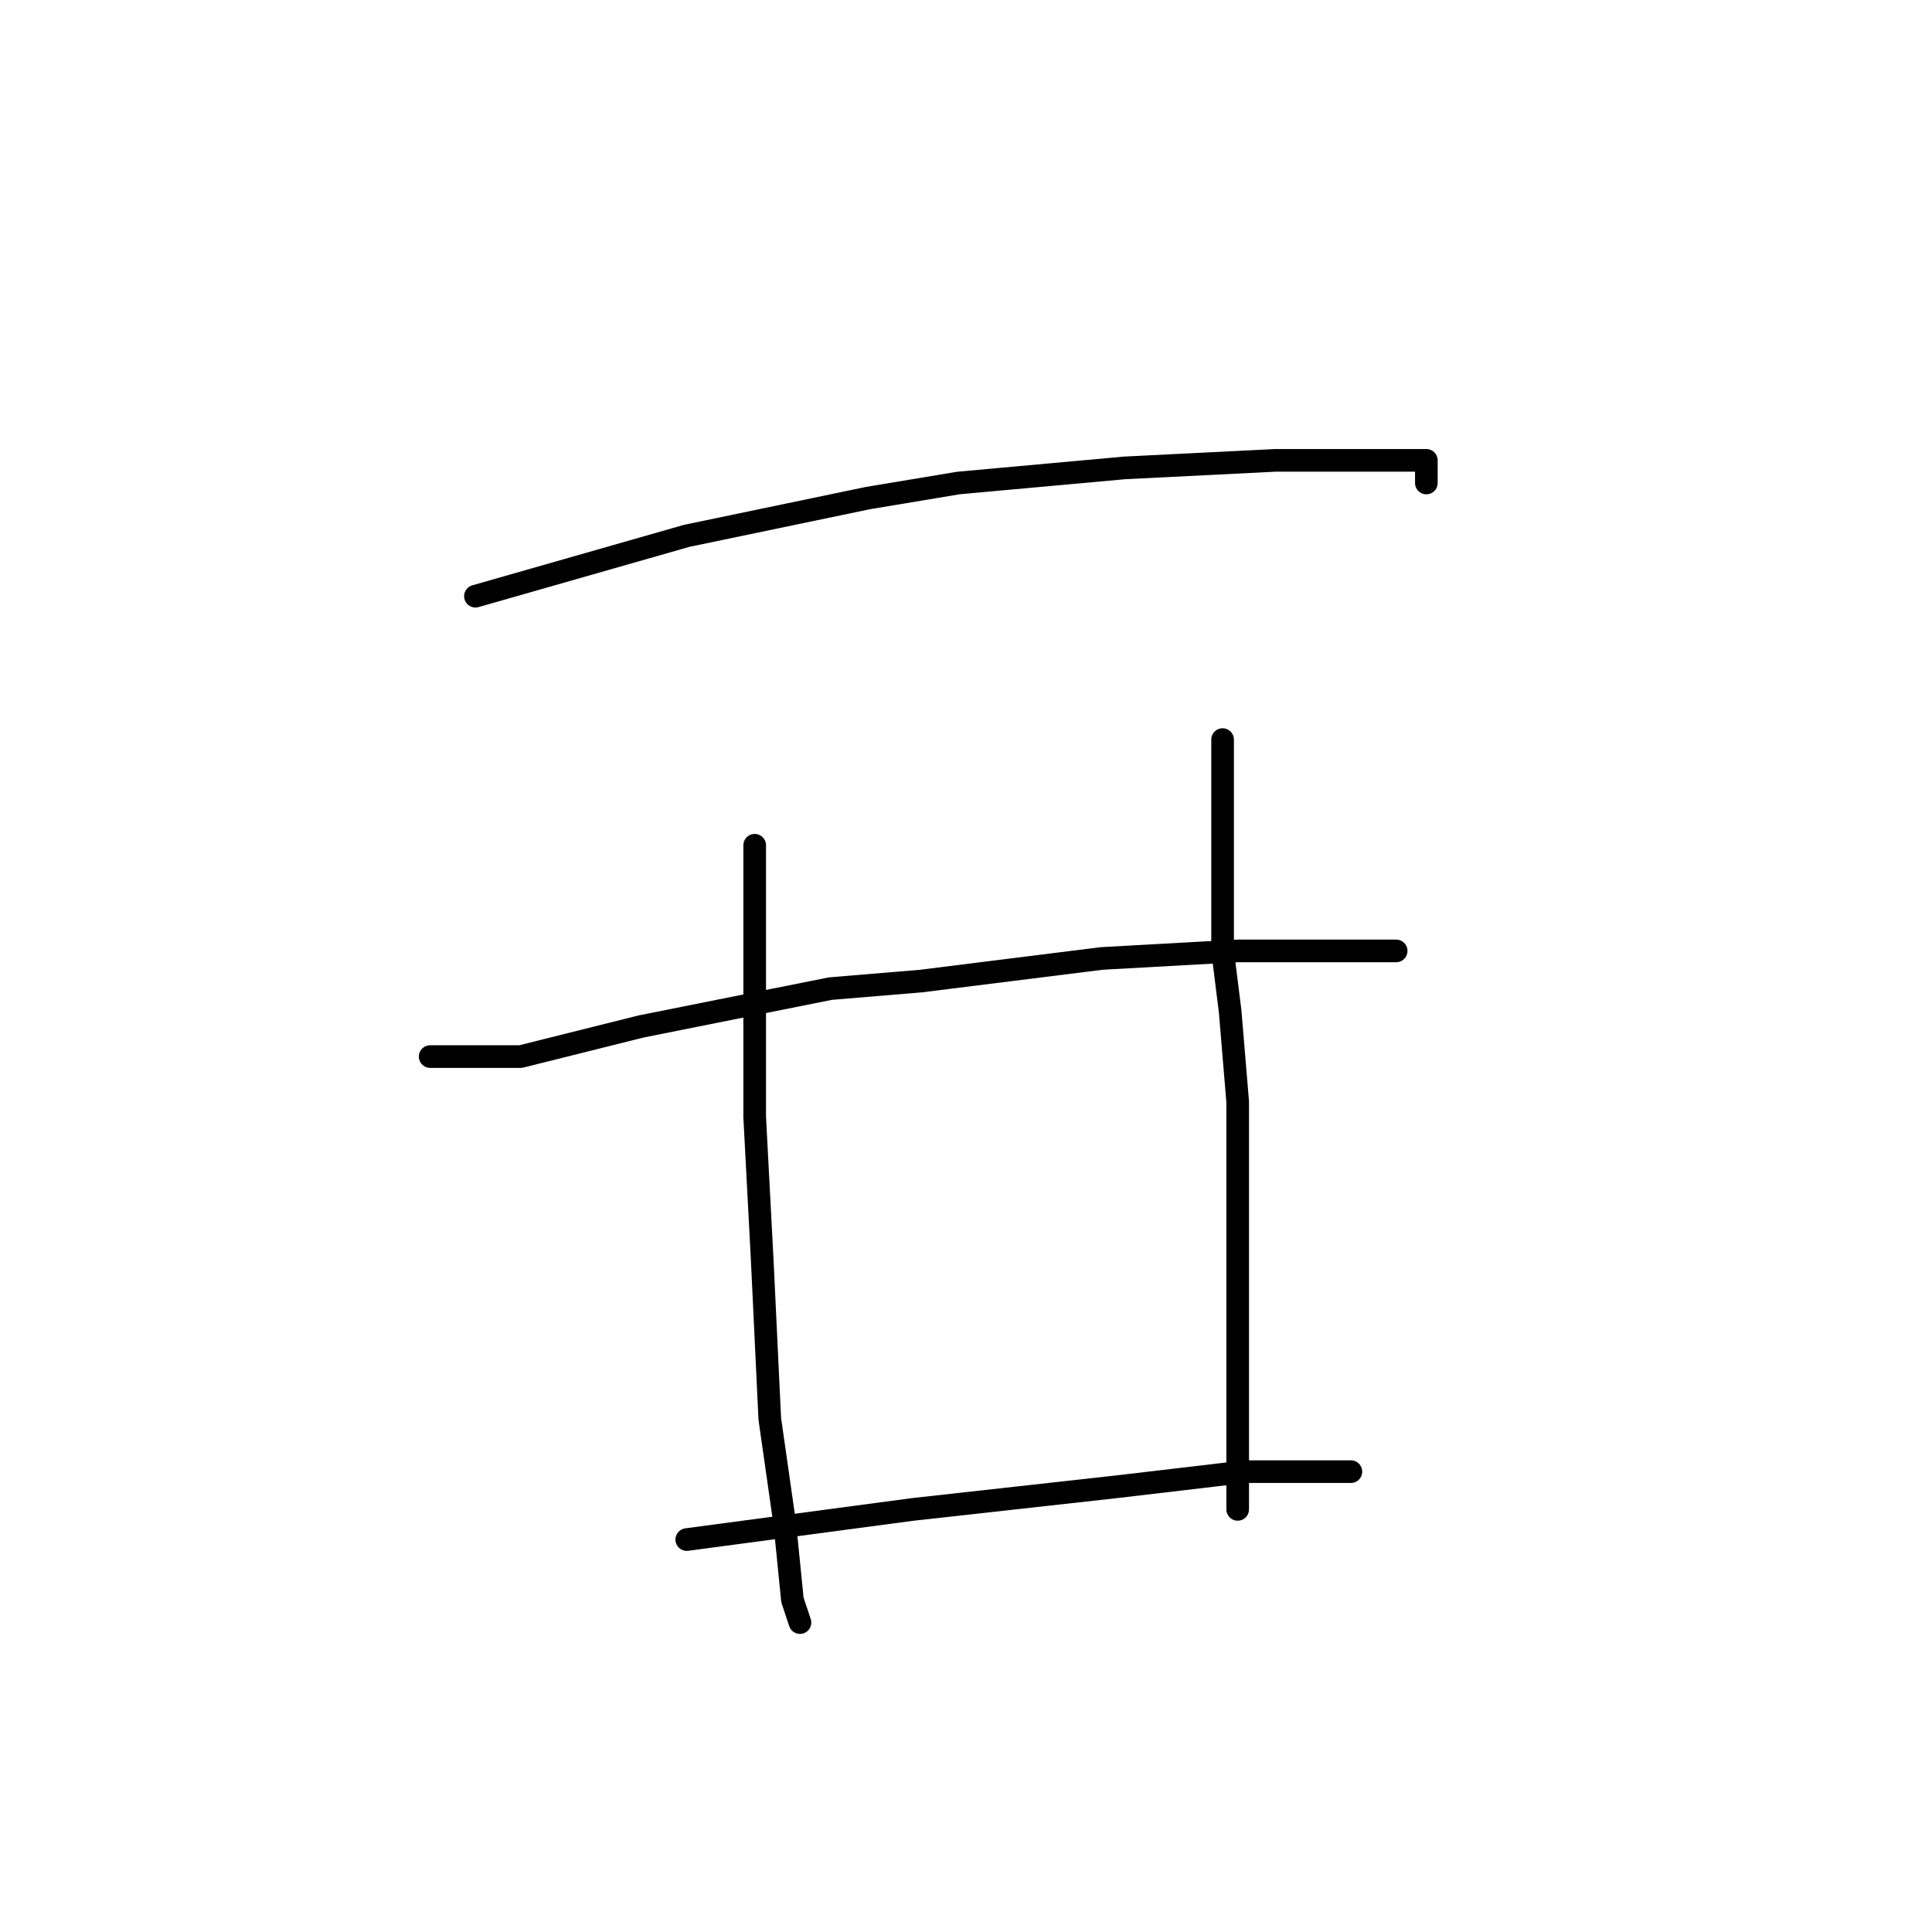 <?xml version="1.0" standalone="no"?>
    <svg width="256" height="256" xmlns="http://www.w3.org/2000/svg" version="1.1">
    <polyline stroke="black" stroke-width="3" stroke-linecap="round" fill="transparent" stroke-linejoin="round" points="63 79 77 75 91 71 115 66 127 64 149 62 169 61 182 61 189 61 189 64 189 64 " />
        <polyline stroke="black" stroke-width="3" stroke-linecap="round" fill="transparent" stroke-linejoin="round" points="57 140 63 140 69 140 85 136 110 131 122 130 146 127 164 126 178 126 185 126 185 126 " />
        <polyline stroke="black" stroke-width="3" stroke-linecap="round" fill="transparent" stroke-linejoin="round" points="100 112 100 130 100 148 101 167 102 188 104 202 105 212 106 215 106 215 " />
        <polyline stroke="black" stroke-width="3" stroke-linecap="round" fill="transparent" stroke-linejoin="round" points="162 98 162 112 162 126 163 134 164 146 164 165 164 183 164 197 164 200 164 200 " />
        <polyline stroke="black" stroke-width="3" stroke-linecap="round" fill="transparent" stroke-linejoin="round" points="91 204 106 202 121 200 148 197 165 195 173 195 179 195 179 195 " />
        </svg>